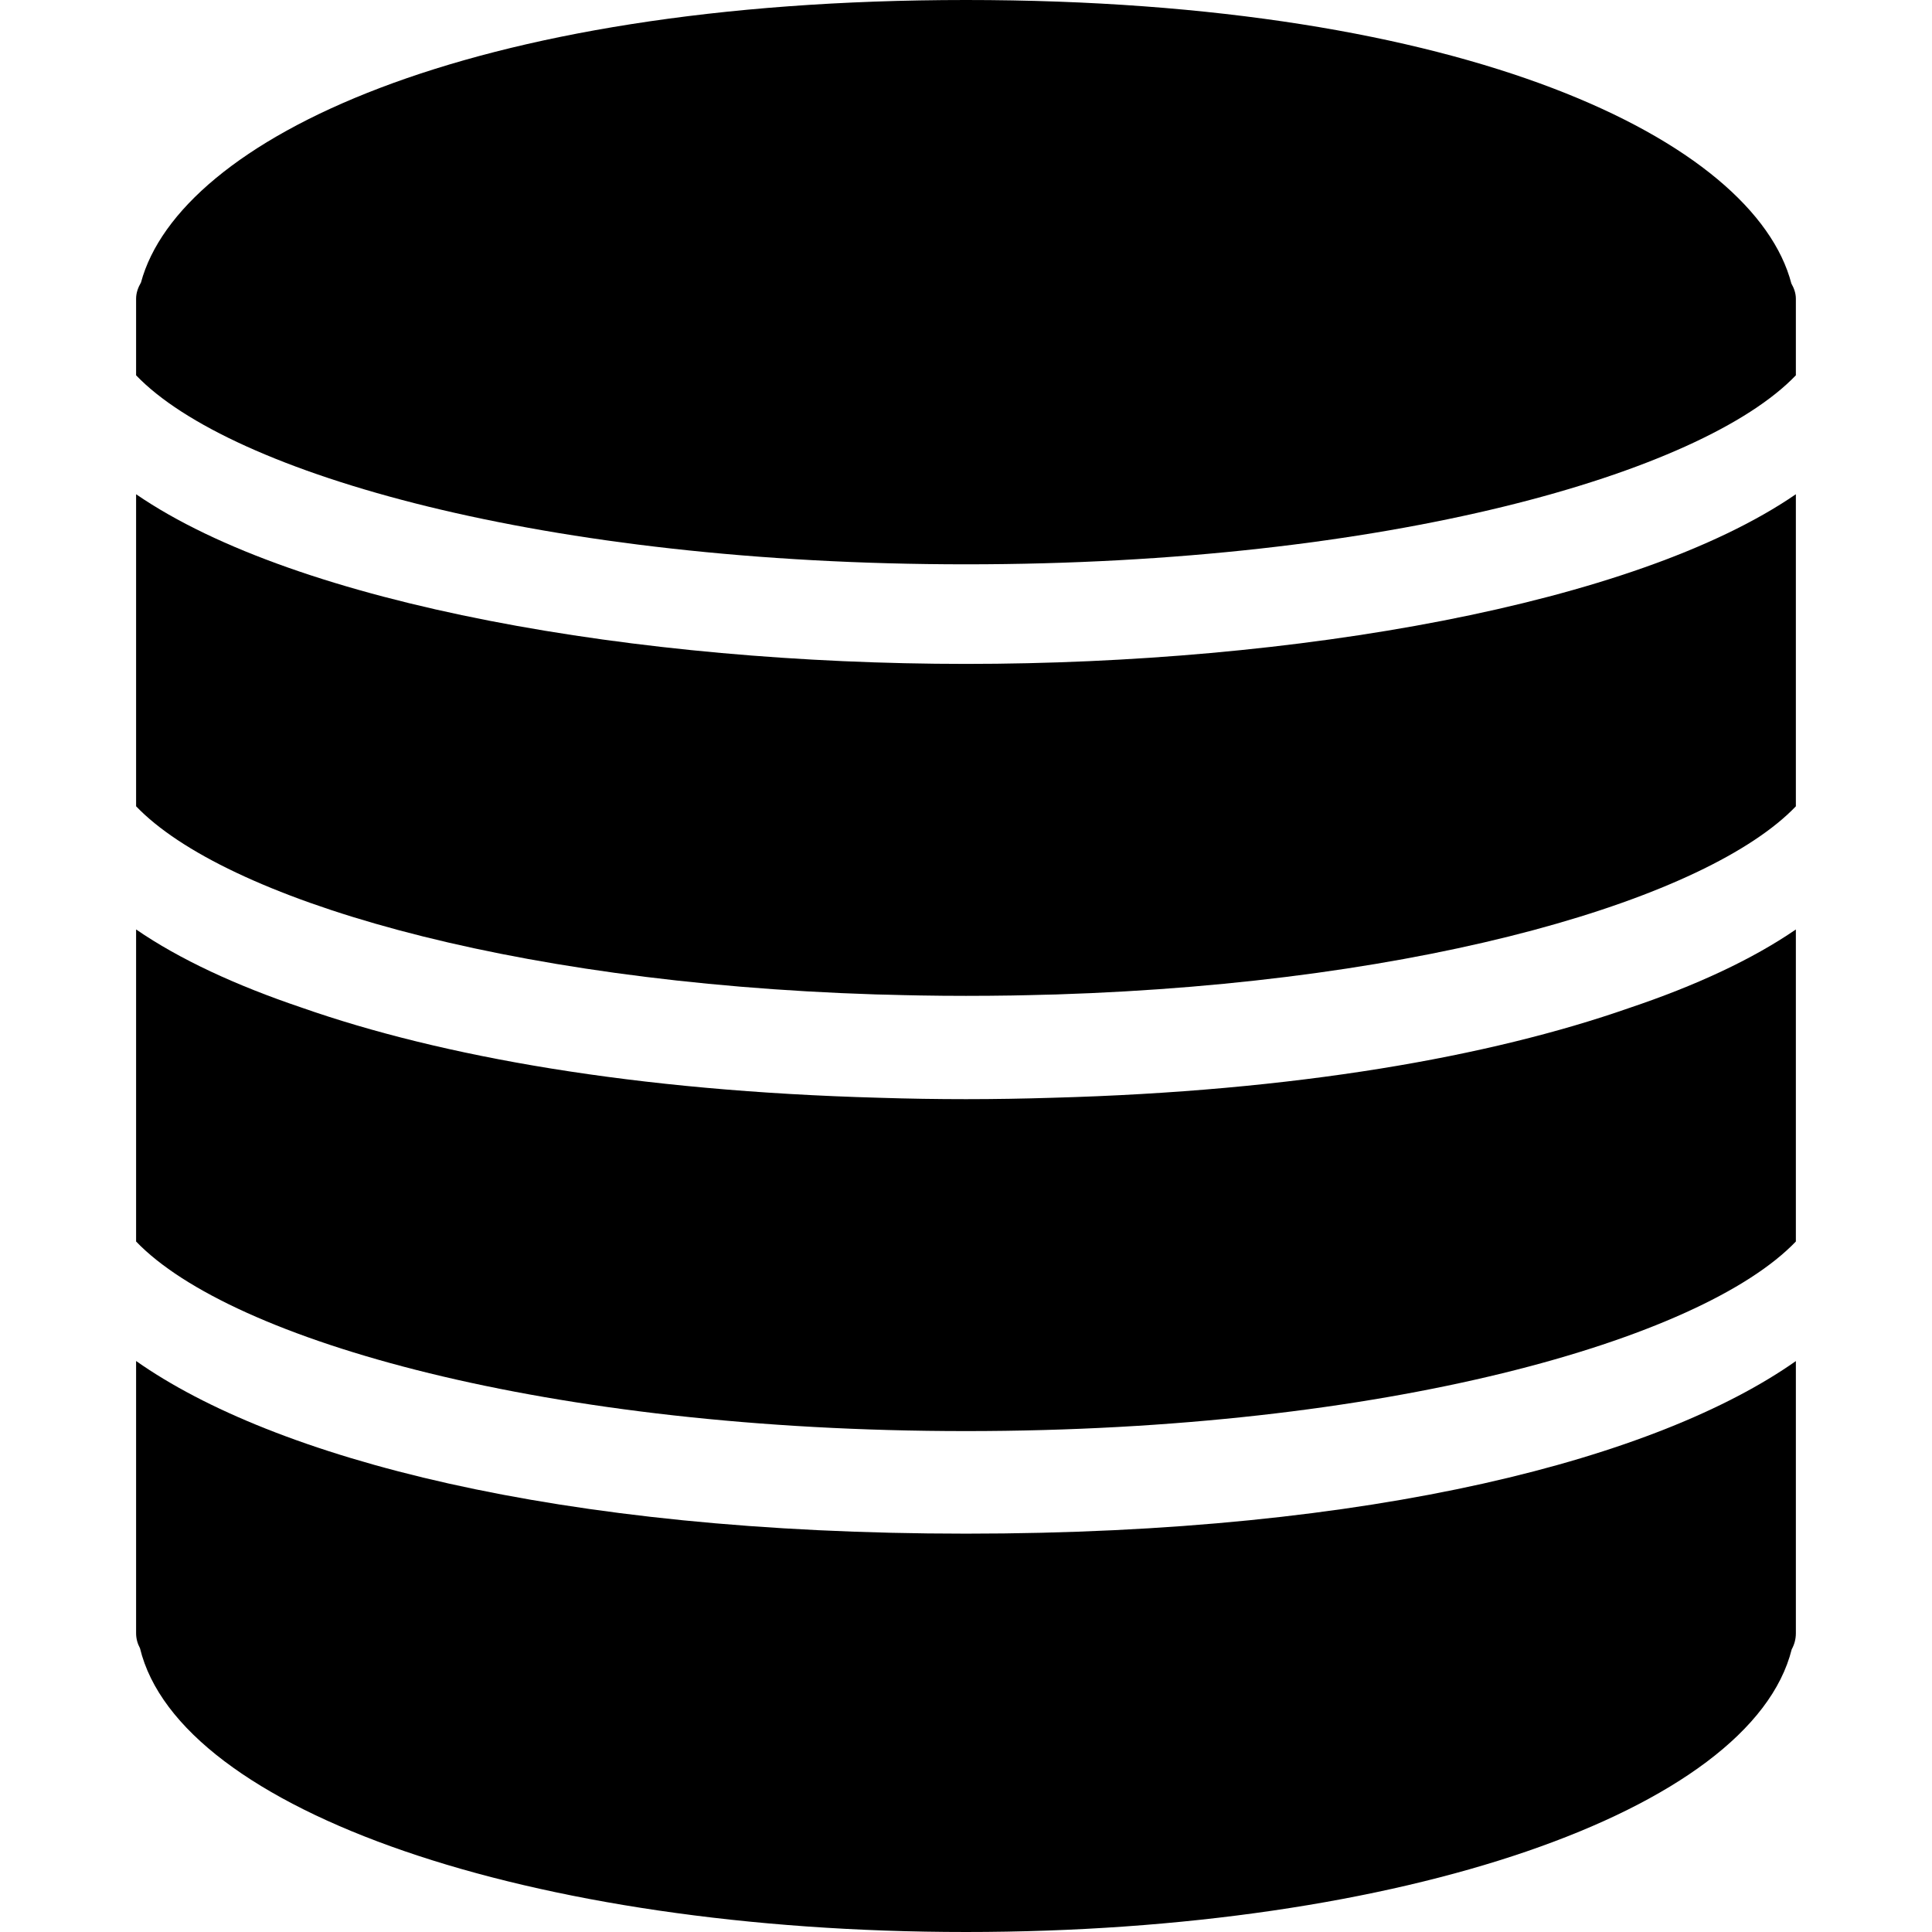 <?xml version="1.0" encoding="iso-8859-1"?>
<svg version="1.1" id="Capa_1" xmlns="http://www.w3.org/2000/svg" xmlns:xlink="http://www.w3.org/1999/xlink" x="0px" y="0px" viewBox="0 0 58.201 58.201" style="enable-background:new 0 0 58.201 58.201;" xml:space="preserve" fill="currentcolor">
<g>
	<path d="M31.707,33.07c-0.87,0.027-1.74,0.042-2.606,0.042c-0.869,0-1.742-0.014-2.614-0.042
		c-7.341-0.201-13.191-1.238-17.403-2.717C7.104,29.685,5.409,28.899,4.1,28v7.111v0.5v0.5V37.4c2.846,2.971,12.394,5.711,25,5.711
		s22.154-2.74,25-5.711v-1.289v-0.5v-0.5V28c-1.318,0.905-3.028,1.697-5.025,2.367C44.865,31.839,39.027,32.87,31.707,33.07z"/>
	<path d="M4.1,14.889V22v0.5V23v1.289c2.638,2.754,11.033,5.31,22.286,5.668c0.115,0.004,0.233,0.005,0.349,0.008
		c0.326,0.009,0.651,0.018,0.982,0.023C28.174,29.996,28.635,30,29.1,30s0.926-0.004,1.383-0.011
		c0.33-0.005,0.656-0.014,0.982-0.023c0.116-0.003,0.234-0.005,0.349-0.008c11.253-0.359,19.648-2.915,22.286-5.668V23v-0.5V22
		v-7.111C49.233,18.232,38.944,20,29.1,20S8.968,18.232,4.1,14.889z"/>
	<path d="M53.965,8.542C52.843,4.241,44.215,0,29.1,0C14.023,0,5.404,4.22,4.247,8.51C4.162,8.657,4.1,8.818,4.1,9v0.5v1.806
		C6.937,14.267,16.417,17,29.1,17s22.164-2.733,25-5.694V9.5V9C54.1,8.832,54.044,8.681,53.965,8.542z"/>
	<path d="M4.1,41v8.201c0,0.162,0.043,0.315,0.117,0.451c1.181,4.895,11.747,8.549,24.883,8.549c13.106,0,23.655-3.639,24.875-8.516
		c0.08-0.144,0.125-0.309,0.125-0.484v-8.199c-4.135,2.911-12.655,5.199-25,5.199C16.754,46.201,8.234,43.911,4.1,41z"/>
</g>
</svg>
